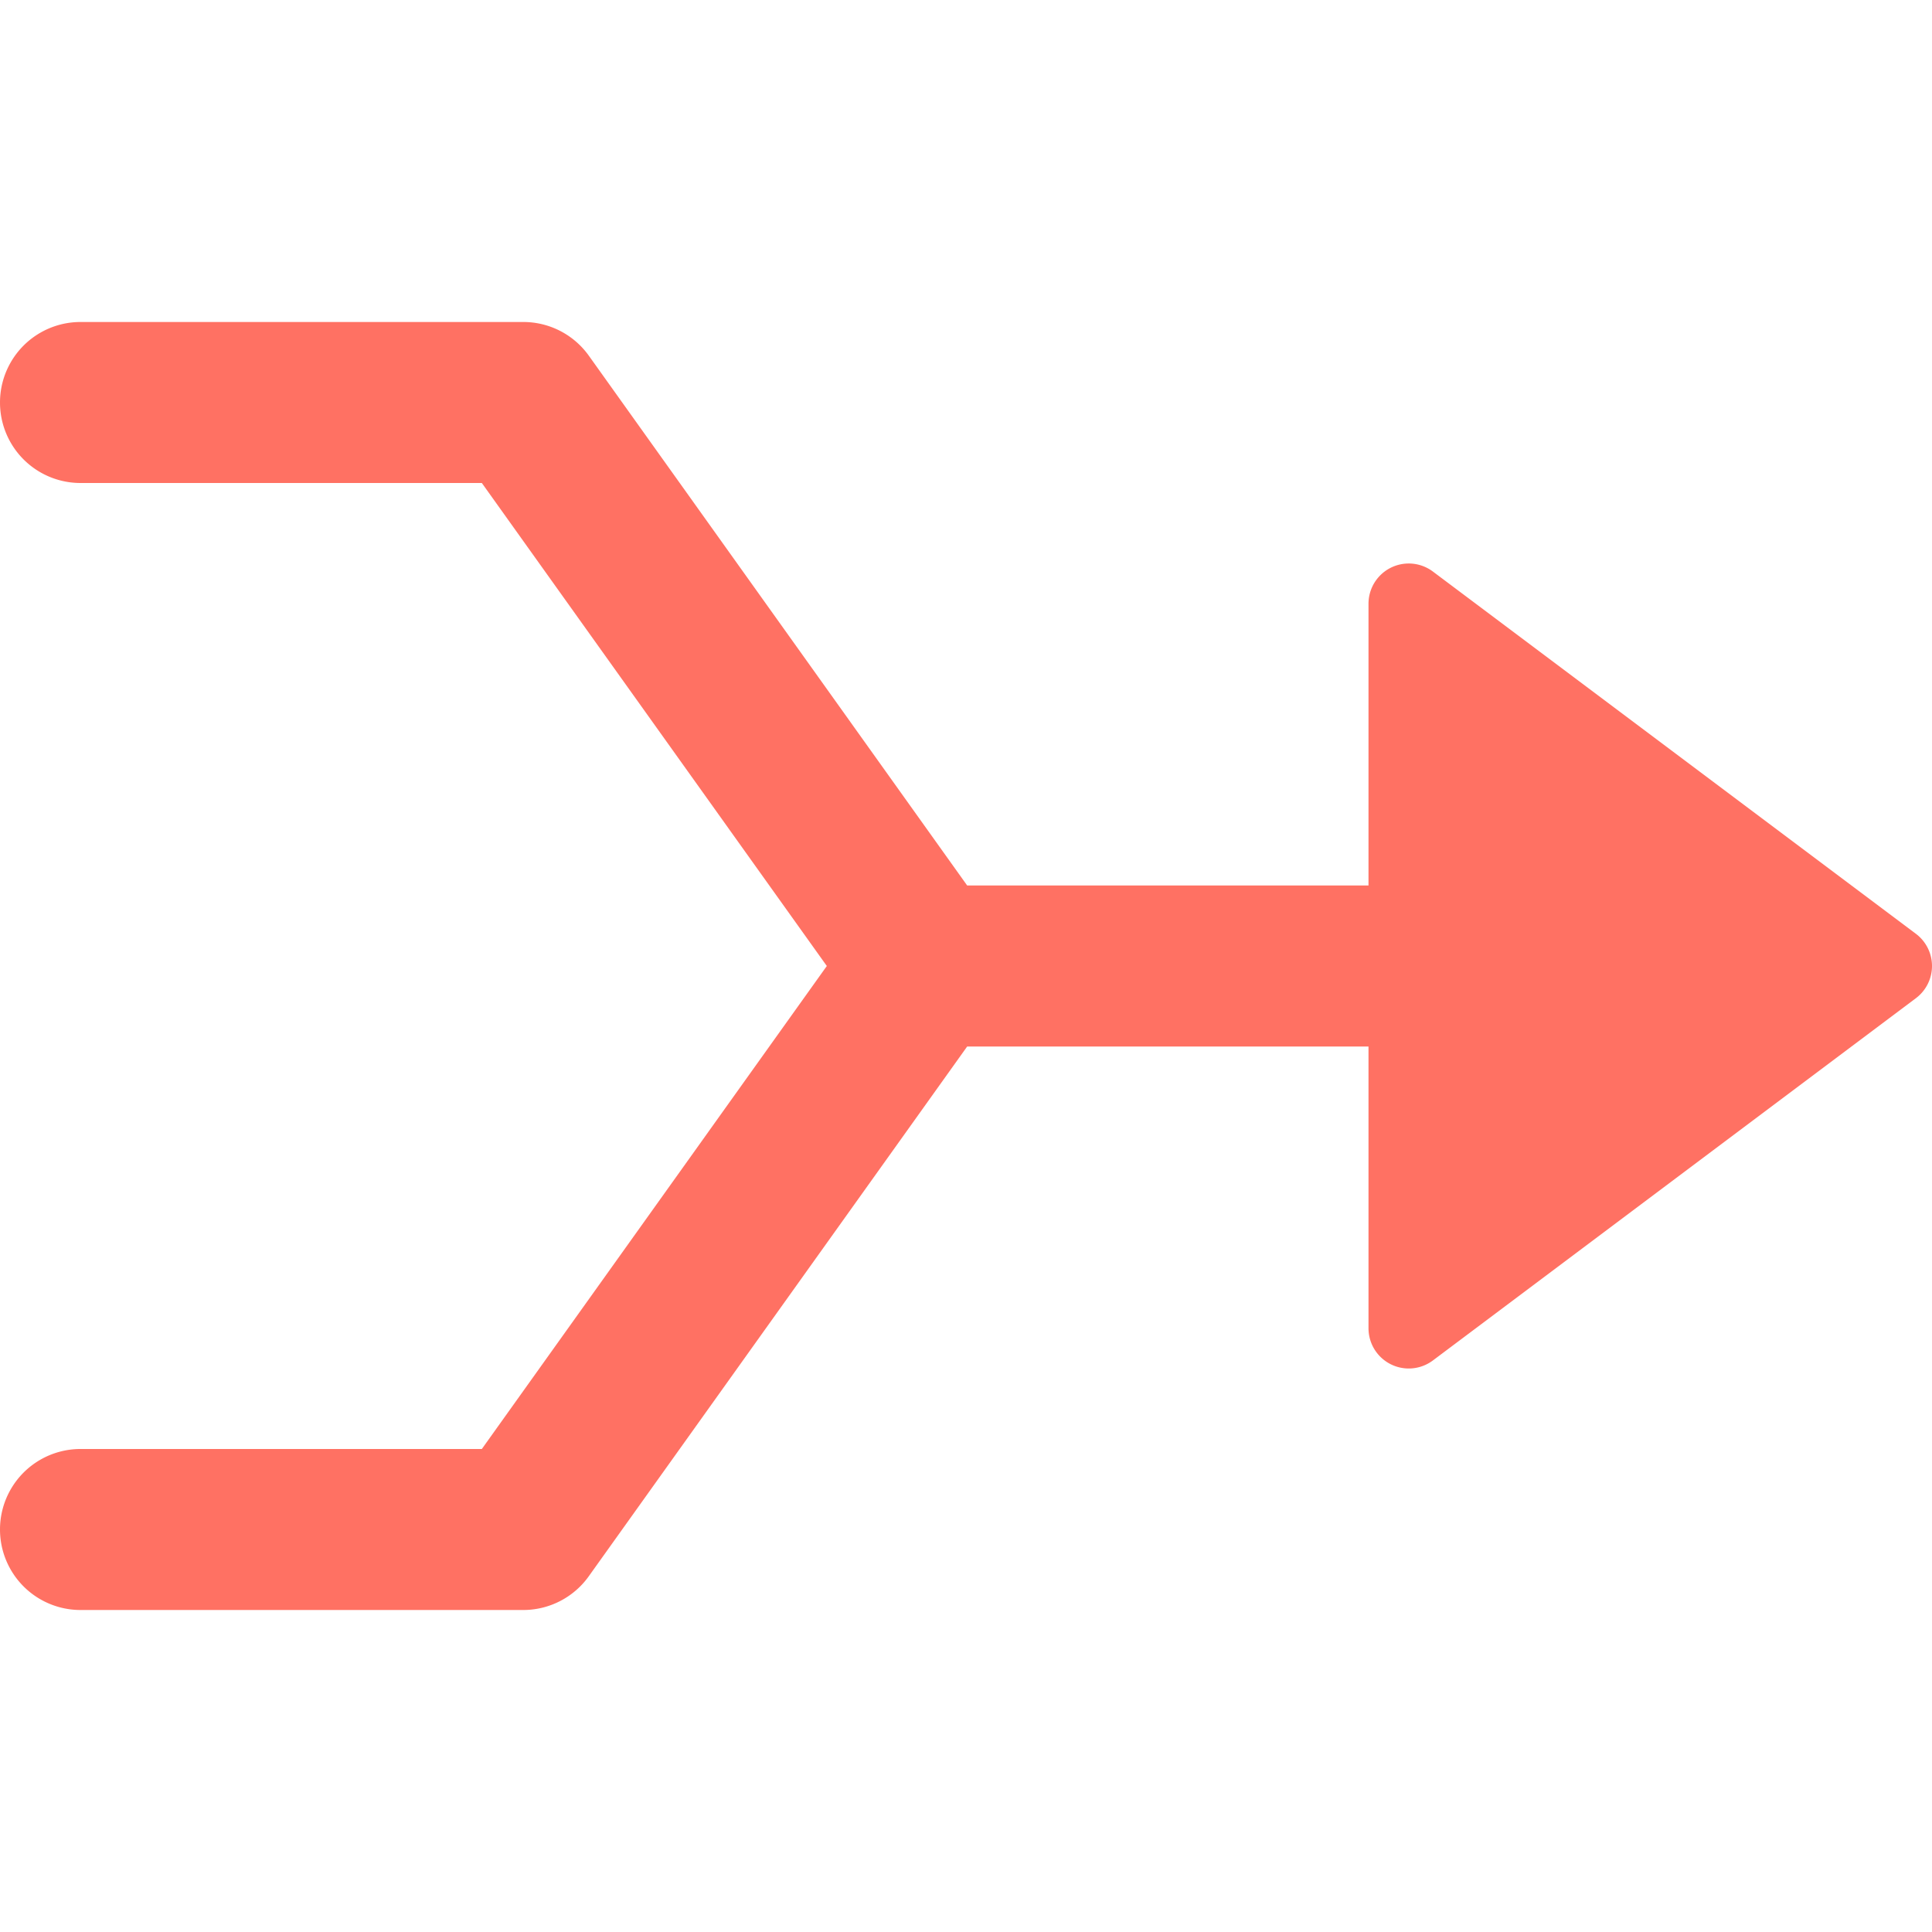 <svg xmlns="http://www.w3.org/2000/svg" height="48" width="48" viewBox="0 0 48 48"><path d="M35.6,14.2A1,1,0,0,0,34,15v7H24.029l-9.4-13.163A2,2,0,0,0,13,8H2a2,2,0,0,0,0,4h9.971l8.571,12L11.971,36H2a2,2,0,0,0,0,4H13a2,2,0,0,0,1.627-.837L24.029,26H34v7a1,1,0,0,0,1.6.8l12-9a1,1,0,0,0,0-1.6Z" fill="#ff7163"></path></svg>